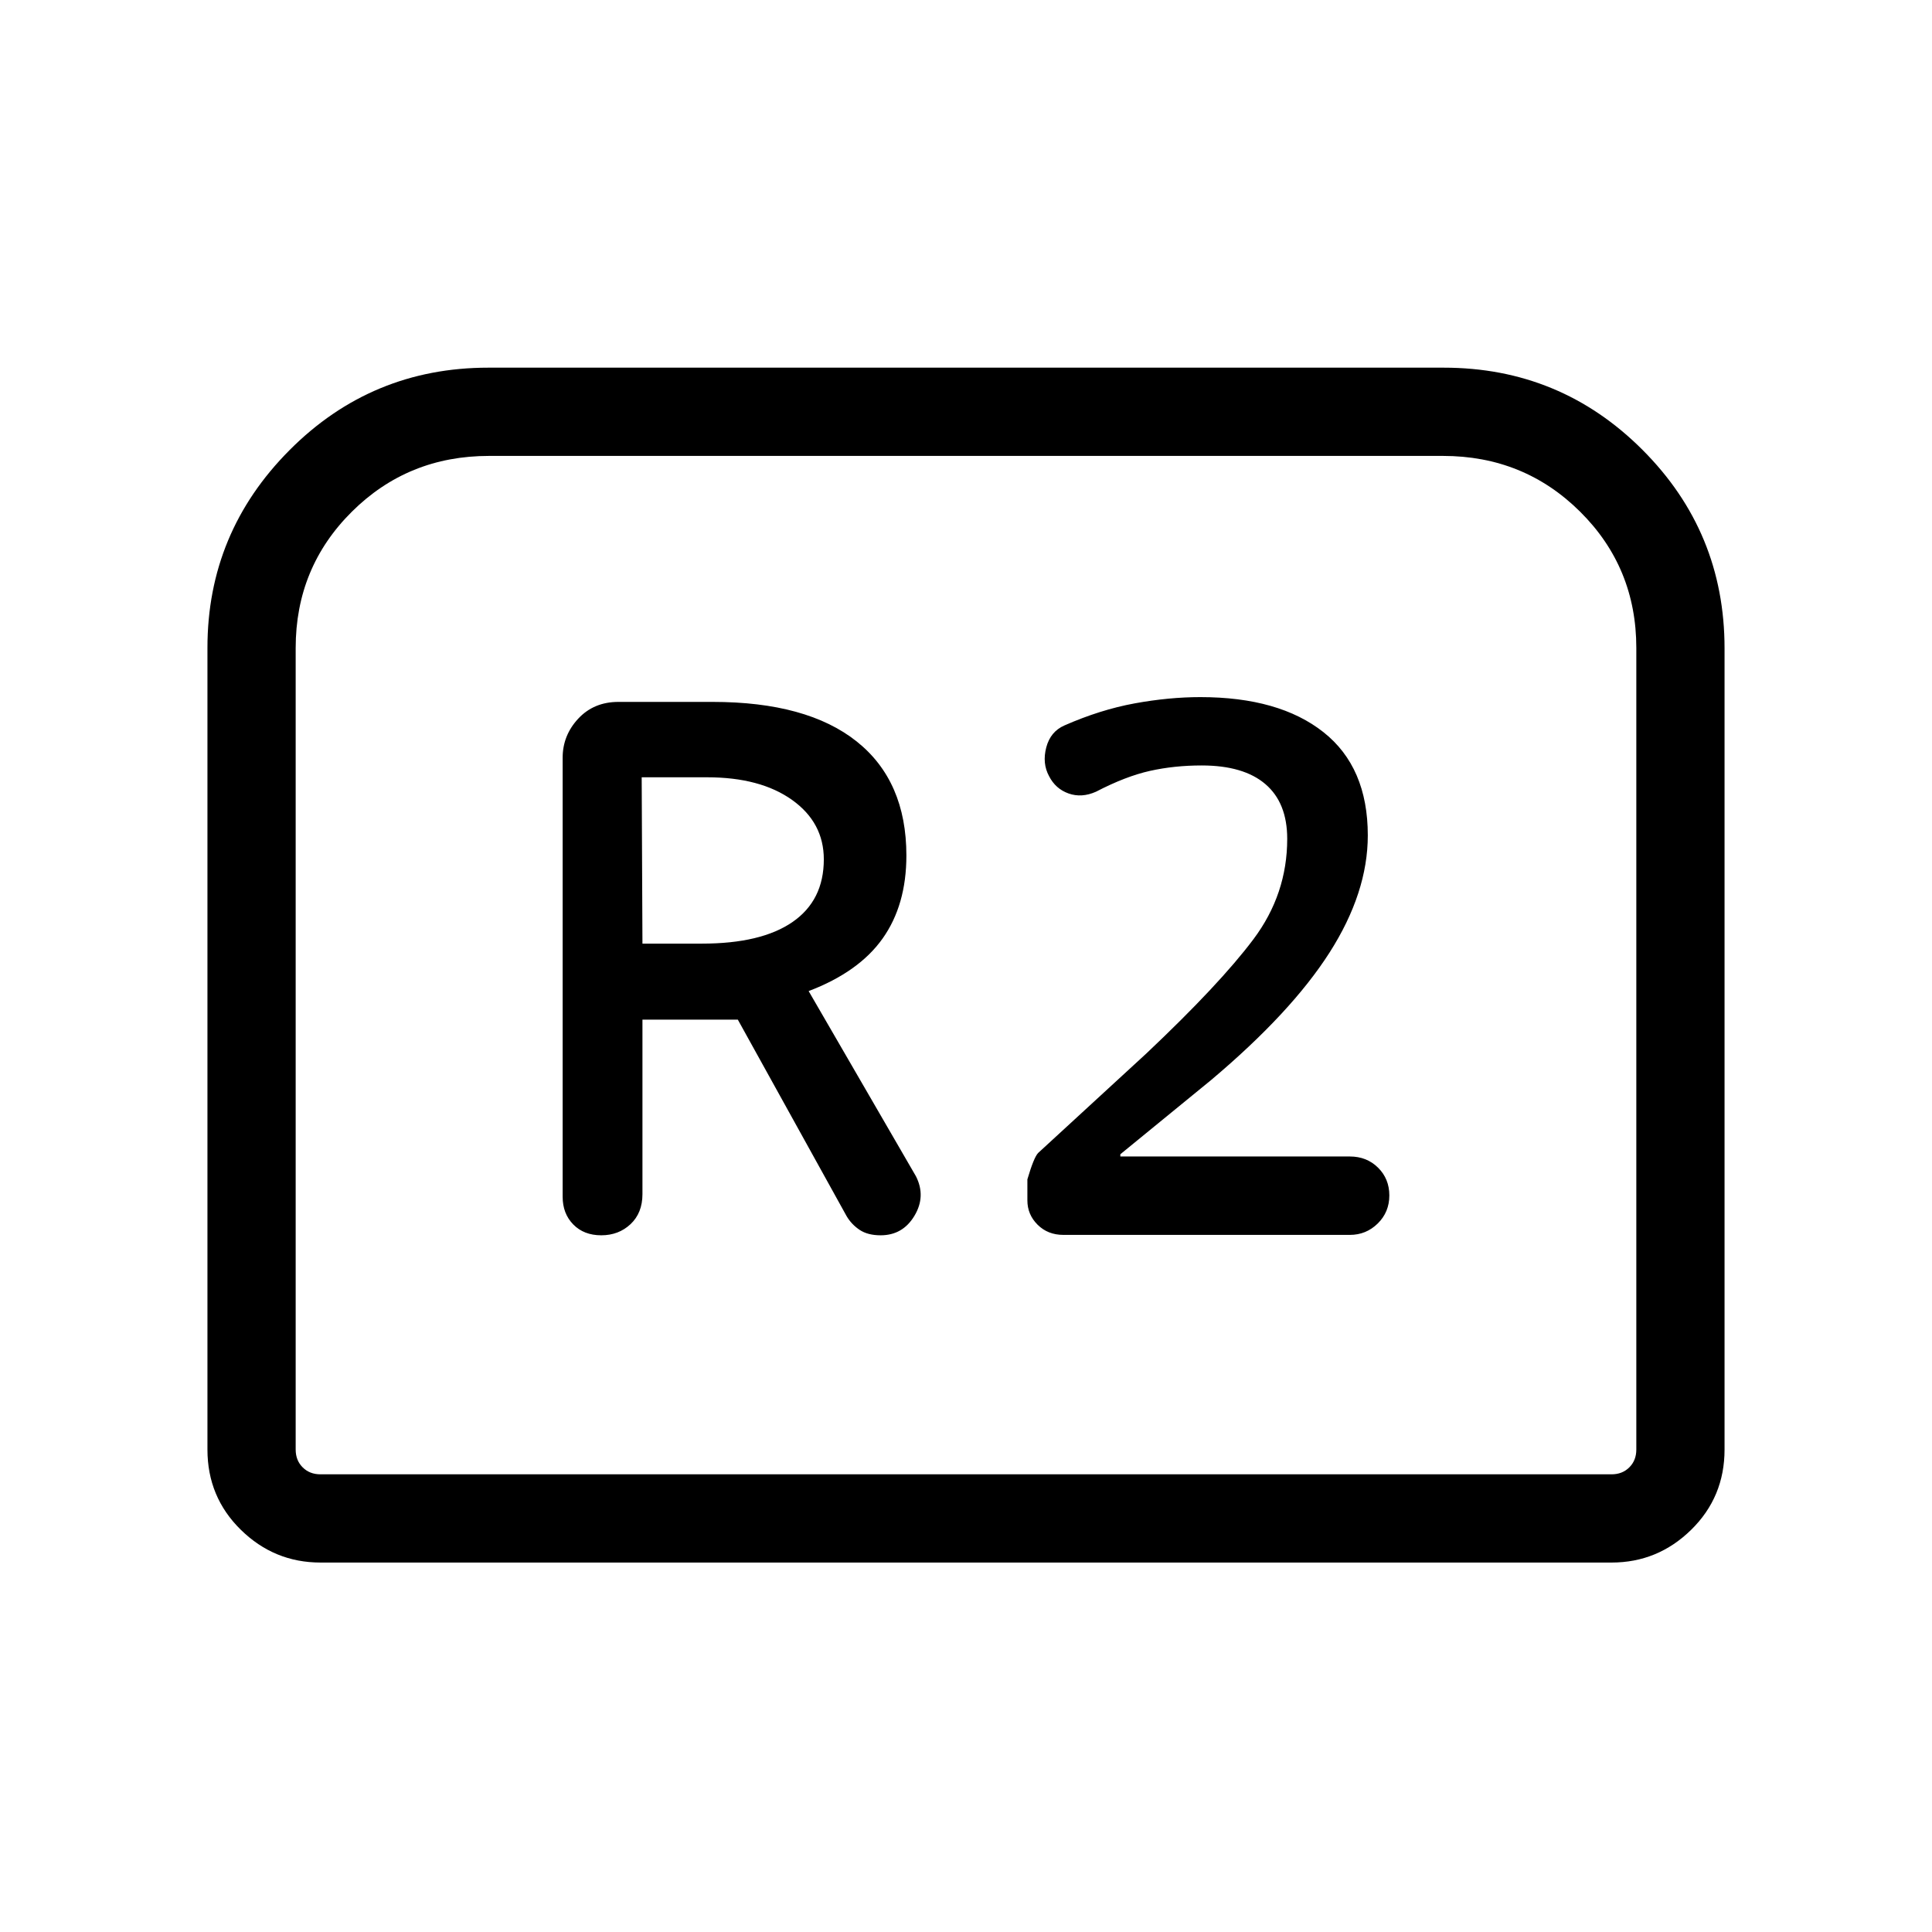 <svg xmlns="http://www.w3.org/2000/svg" height="48" viewBox="0 -960 960 960" width="48"><path d="M298.77-346.19q8.65 0 14.56-5.55 5.9-5.56 5.9-14.91v-86.7h47.39l54.05 97.63q2.41 4.1 6.45 6.82 4.05 2.71 10.46 2.71 11 0 16.8-9.69 5.81-9.68.74-19.66l-53.31-92q24.92-9.46 36.75-26.11 11.82-16.65 11.82-41.23 0-37.01-24.68-56.68-24.69-19.67-71.59-19.67h-46.8q-12.24 0-19.99 8.33-7.74 8.33-7.74 19.4v218.16q0 8.38 5.27 13.76 5.27 5.39 13.92 5.39Zm20.46-144.93-.38-82.65h32.5q26.46 0 42.23 11.25 15.77 11.25 15.77 29.54 0 20.39-15.56 31.13-15.56 10.73-44.98 10.73h-29.58Zm209.16 144.73h142.34q8.1 0 13.86-5.66 5.76-5.67 5.76-13.94t-5.61-13.81q-5.61-5.55-14.01-5.55H556.69v-1.11l45.12-36.89q39.84-33.57 58.84-63.34 19-29.77 19-58.23 0-33.83-22.02-51.26t-61.17-17.43q-15.58 0-32.63 3.11-17.06 3.12-34.91 10.96-6.96 3.04-9.04 10.92-2.07 7.89 1.37 14.24 3.21 6.34 9.71 8.65 6.5 2.31 13.63-.87 14.76-7.67 26.85-10.36 12.1-2.69 25.66-2.69 20.83 0 31.67 9.28 10.84 9.28 10.84 27.18 0 27.46-16.73 49.81-16.73 22.34-53.26 56.84l-53.77 49.44q-2.12 2.15-5.35 13.11v10.46q0 7.04 5.08 12.09 5.07 5.05 12.81 5.05ZM103.08-239.73v-398.42q0-57.22 40.8-98.19t98.78-40.97h474.68q57.98 0 98.78 40.81 40.8 40.8 40.8 98.65v398.12q0 23.61-16.59 39.88-16.6 16.27-39.56 16.27H159.23q-22.96 0-39.56-16.27-16.59-16.27-16.59-39.88Zm56.15 12.31h641.54q5.38 0 8.84-3.47 3.47-3.46 3.47-8.84v-398.28q0-40-27.91-67.72-27.91-27.73-68.17-27.73H243q-40.26 0-68.17 27.73-27.91 27.72-27.91 67.72v398.28q0 5.38 3.47 8.84 3.46 3.47 8.84 3.47Zm0 0h-12.31 666.16H159.23Z"/></svg>